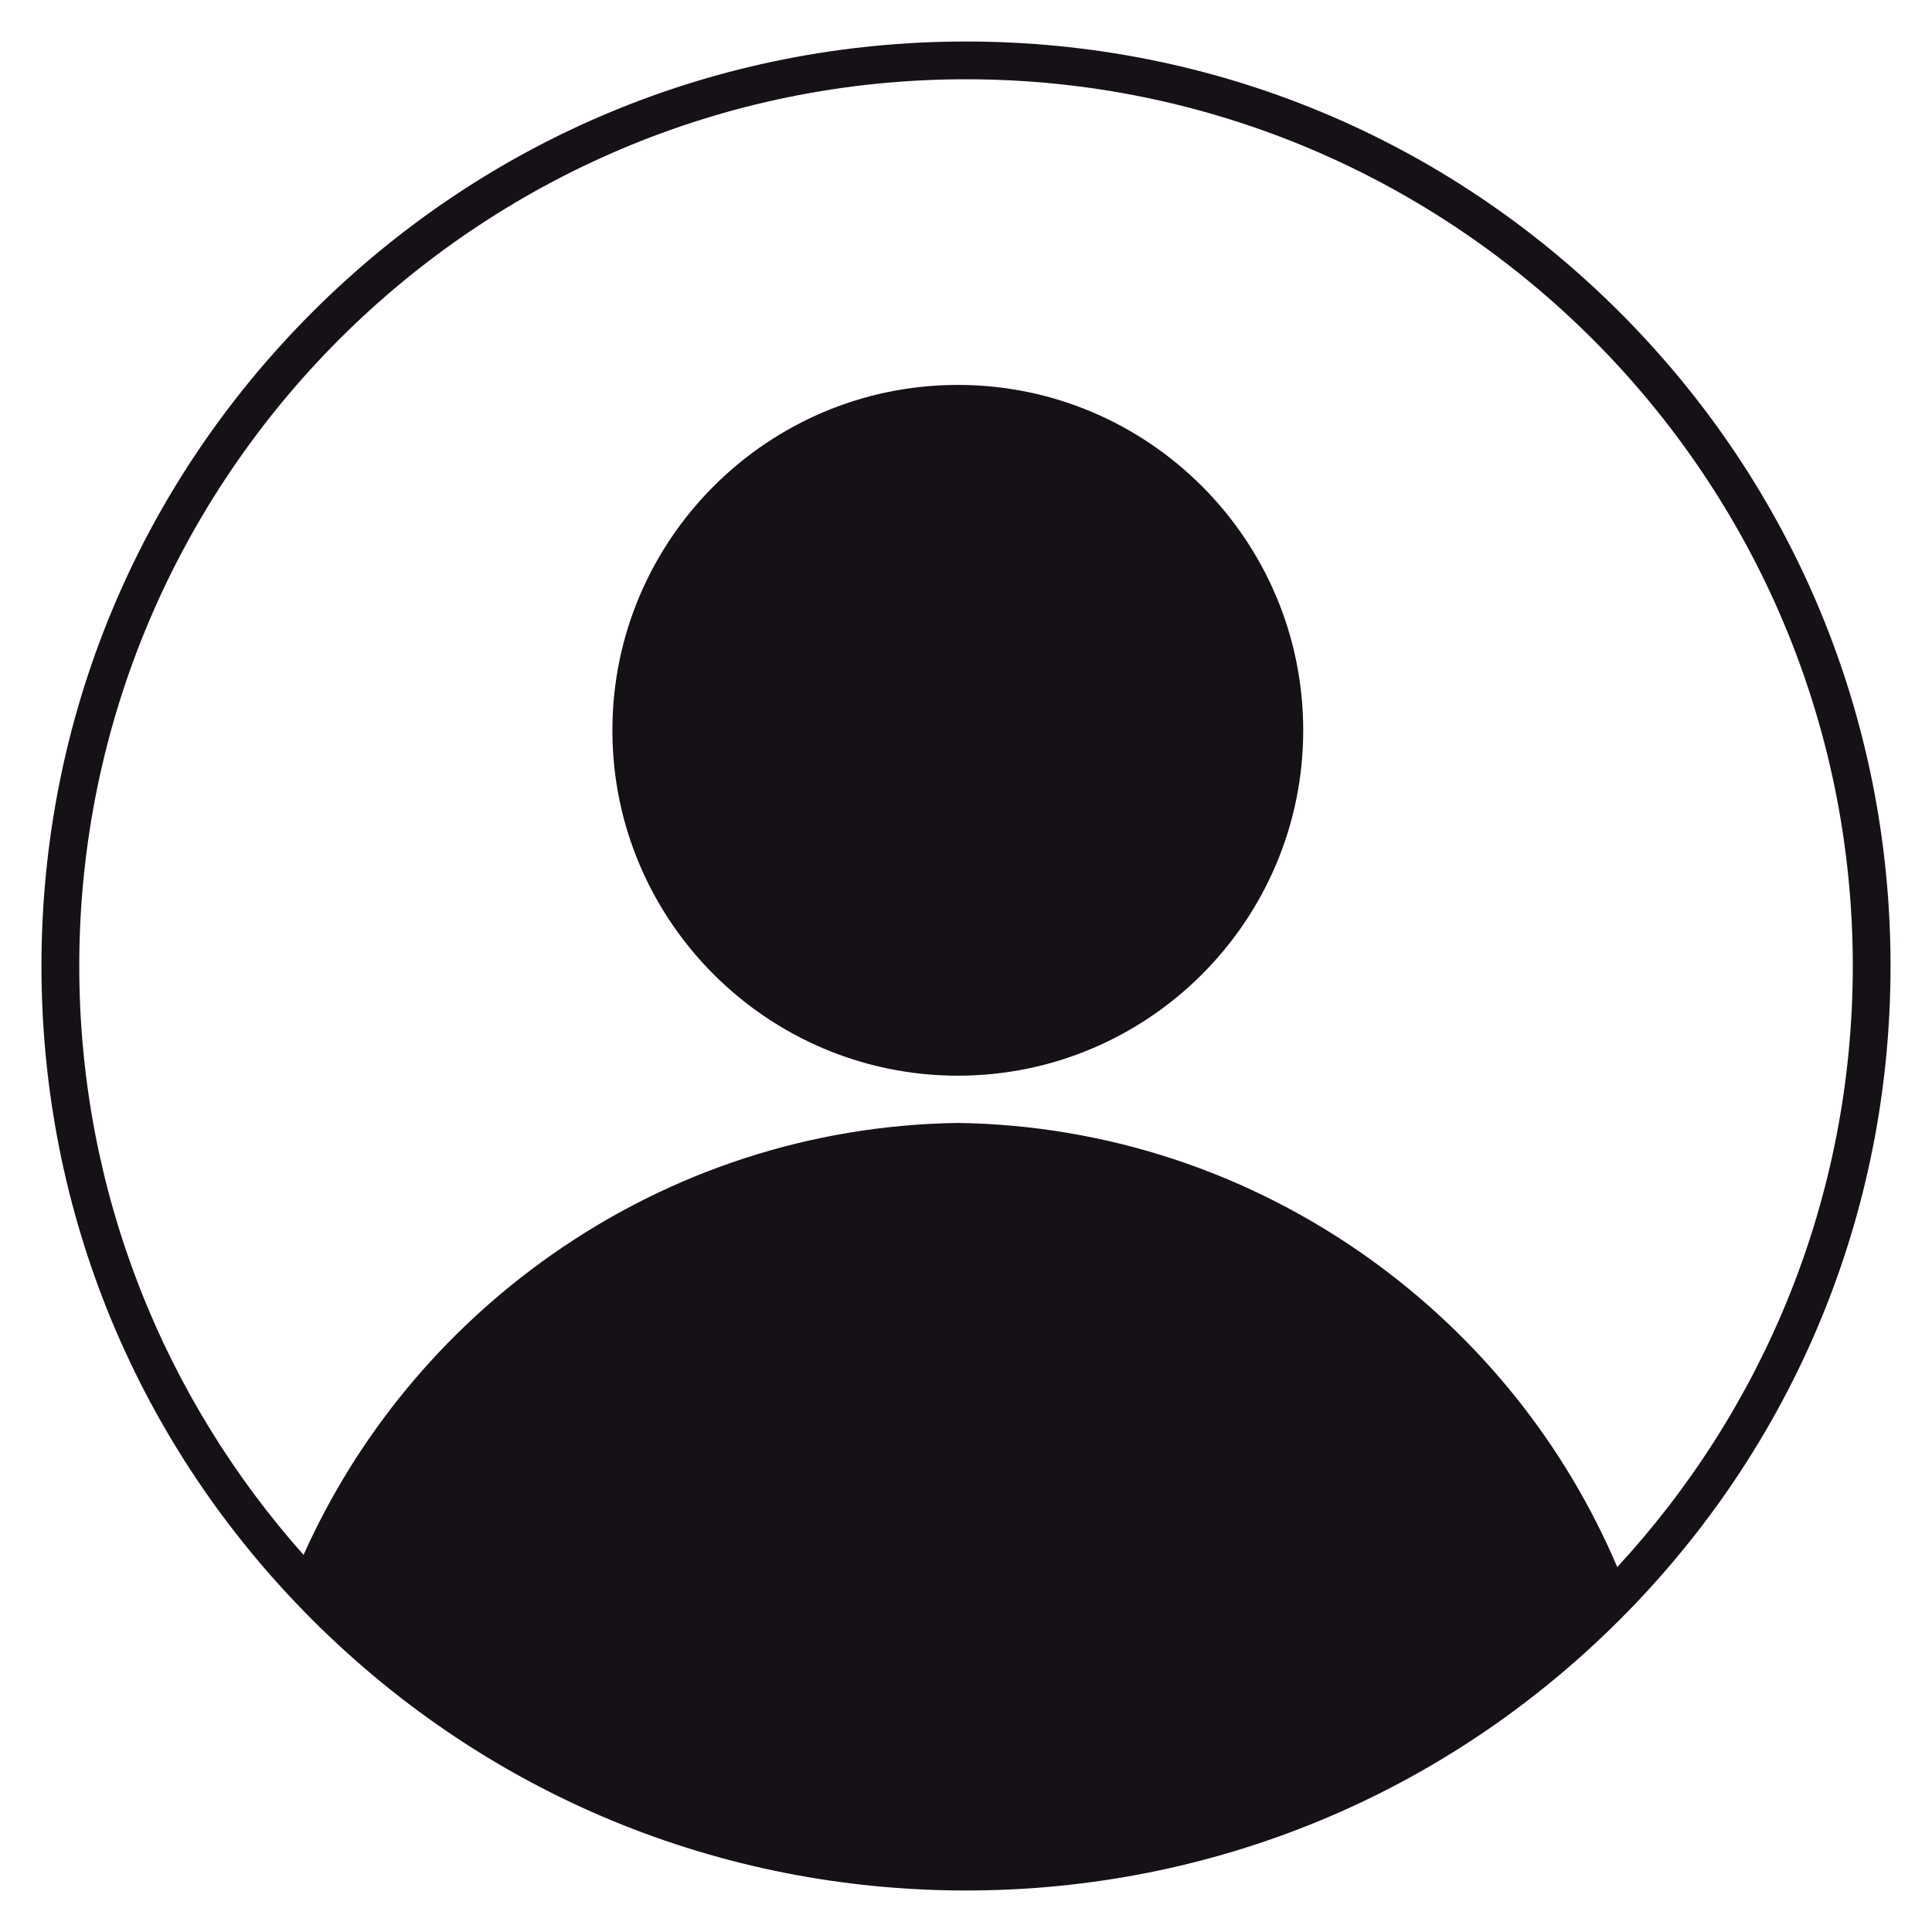 <svg width="35" height="35" viewBox="0 0 35 35" fill="none" xmlns="http://www.w3.org/2000/svg">
<g clip-path="url(#clip0_89_979)">
<path fill-rule="evenodd" clip-rule="evenodd" d="M17.353 19.487C20.802 19.487 23.609 16.68 23.609 13.23C23.609 9.779 20.802 6.973 17.353 6.973C13.903 6.973 11.094 9.779 11.094 13.23C11.093 16.68 13.903 19.487 17.353 19.487ZM17.5 1.436C26.357 1.436 33.565 8.642 33.565 17.5C33.565 21.698 31.945 25.524 29.298 28.389C28.347 26.155 26.804 24.232 24.811 22.803C22.618 21.235 20.04 20.383 17.355 20.343C17.352 20.342 17.349 20.342 17.346 20.343C14.703 20.383 12.16 21.21 9.99 22.734C8.02 24.119 6.477 25.989 5.499 28.168C2.973 25.328 1.436 21.591 1.436 17.5C1.436 8.642 8.644 1.436 17.5 1.436ZM29.343 5.657C32.507 8.821 34.249 13.027 34.249 17.5C34.249 21.973 32.507 26.18 29.343 29.343C26.18 32.506 21.975 34.248 17.5 34.248C13.028 34.248 8.82 32.506 5.657 29.343C2.493 26.18 0.751 21.973 0.751 17.5C0.751 13.027 2.493 8.821 5.656 5.657C8.82 2.494 13.028 0.752 17.5 0.752C21.975 0.752 26.18 2.494 29.343 5.657Z" fill="#161117"/>
</g>
<defs>
<clipPath id="clip0_89_979">
<rect width="35" height="35" fill="white"/>
</clipPath>
</defs>
</svg>
